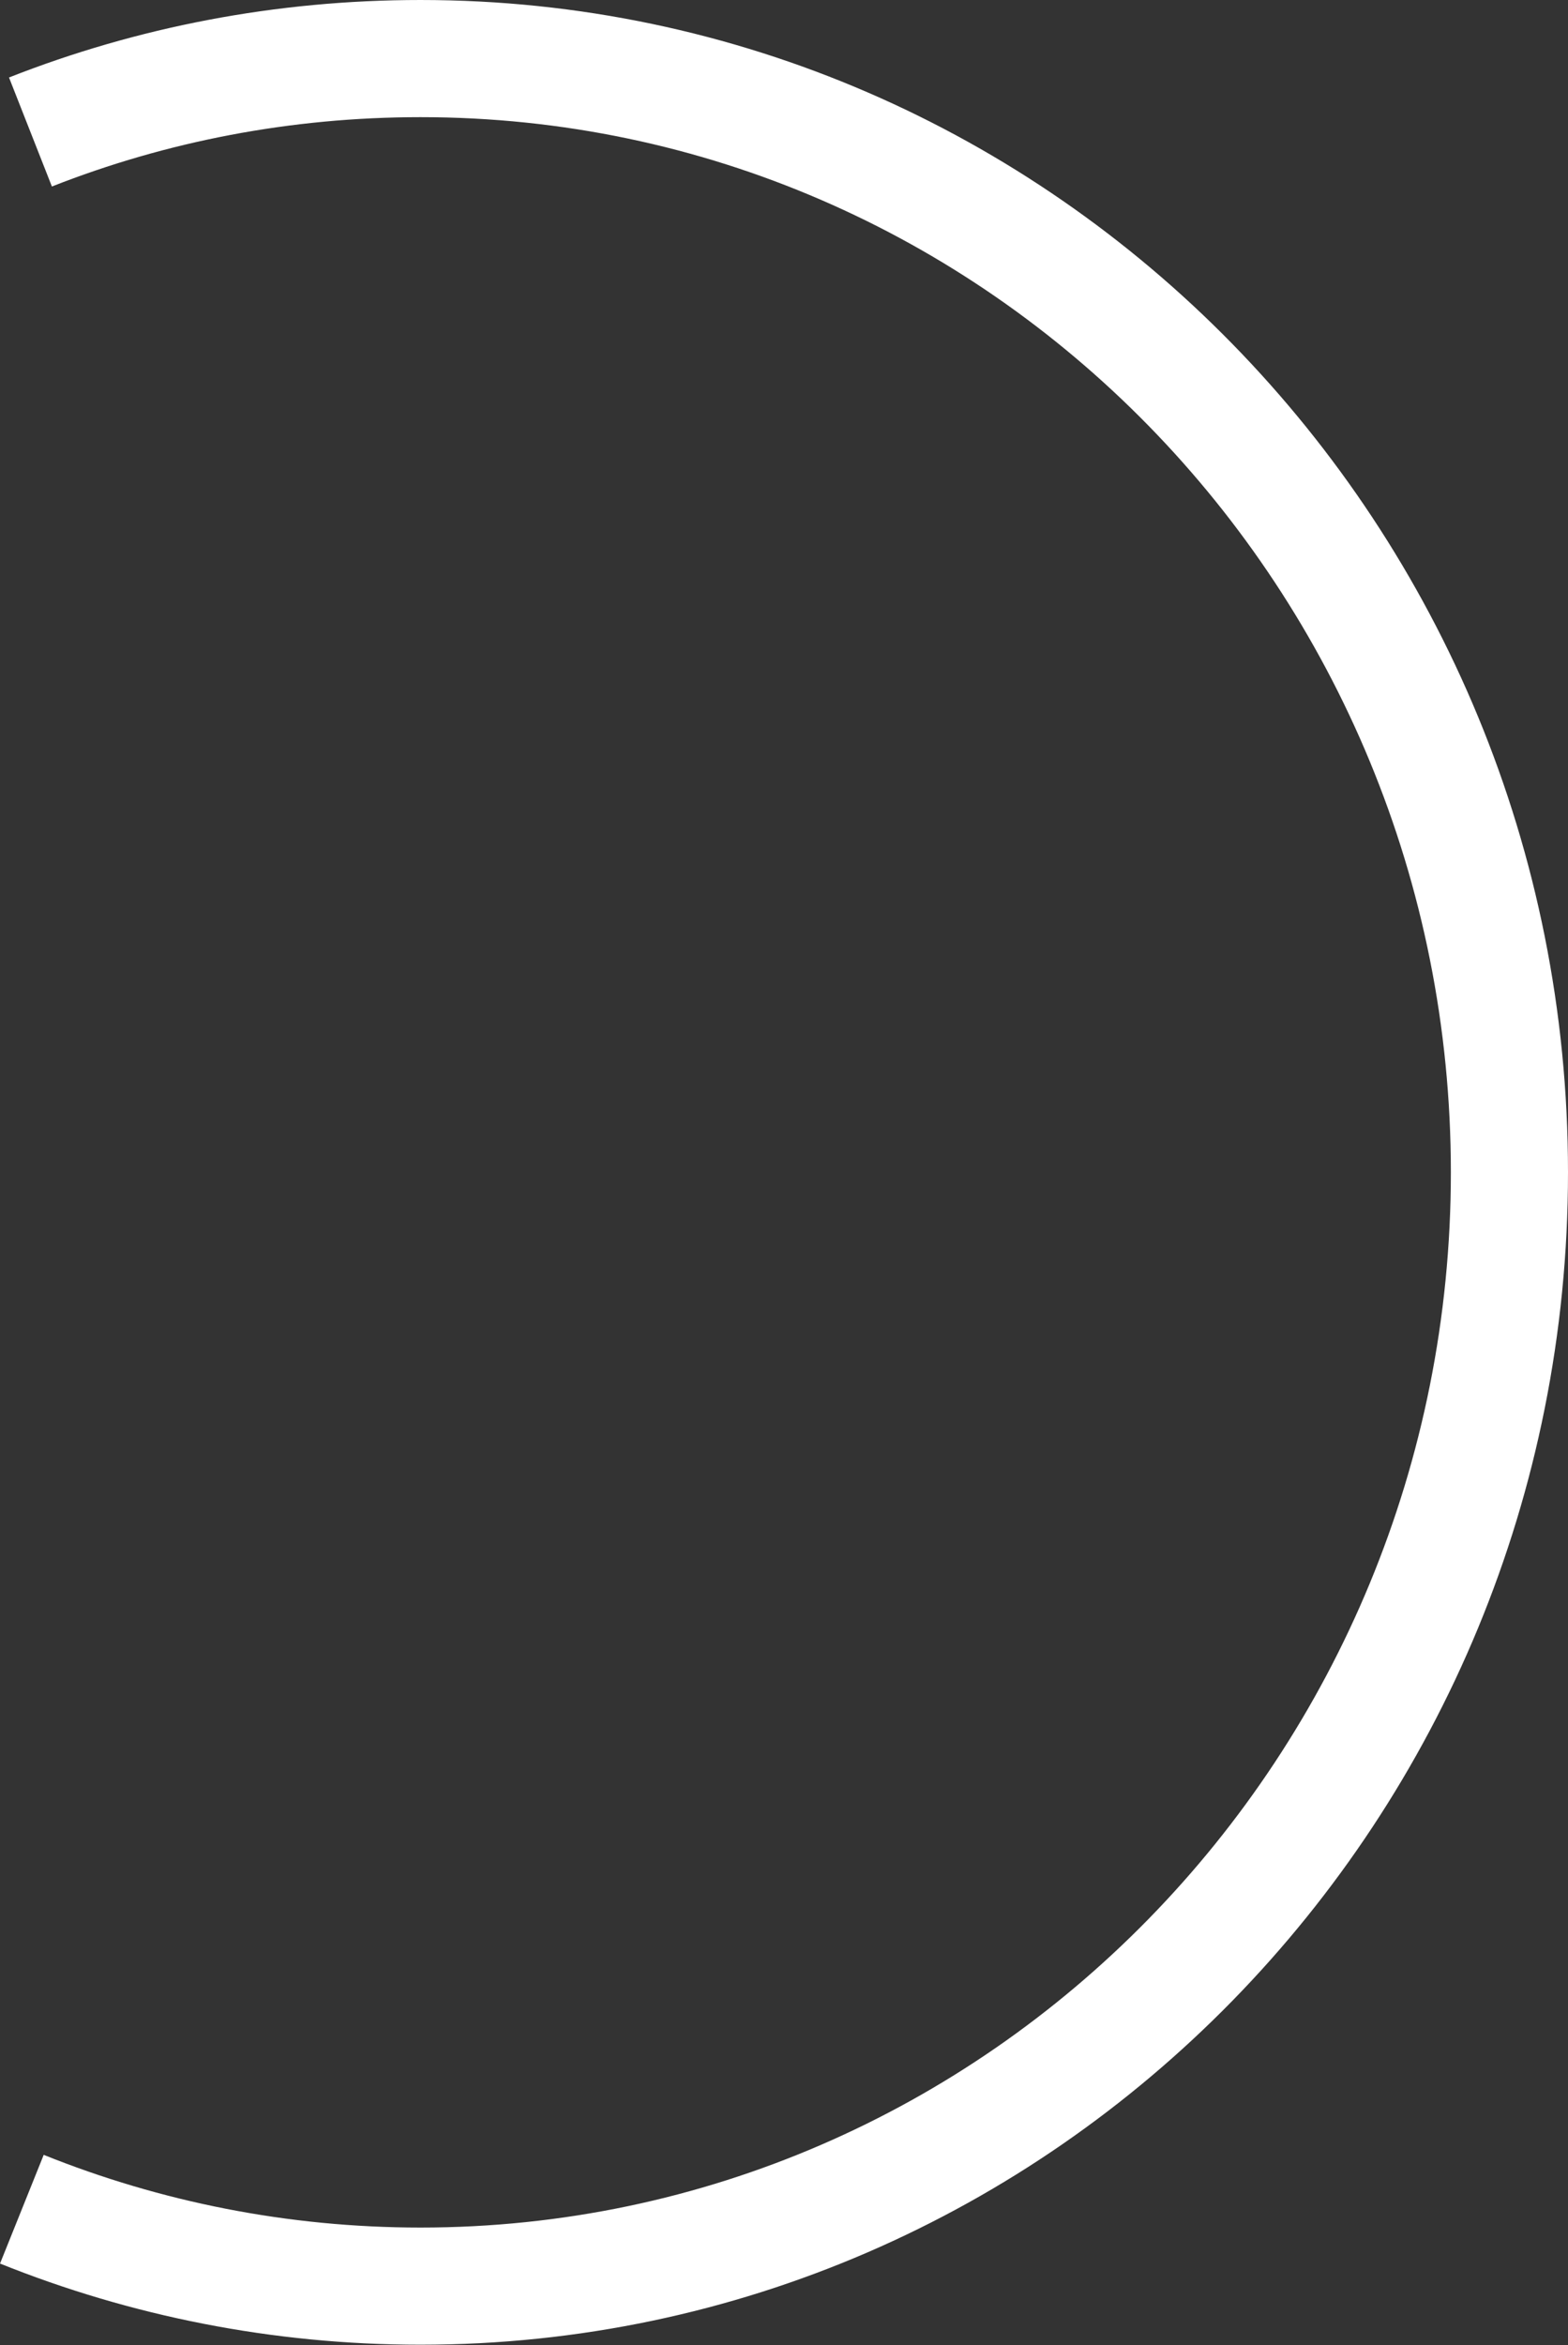 <?xml version="1.0" encoding="UTF-8"?>
<svg id="Layer_2" data-name="Layer 2" xmlns="http://www.w3.org/2000/svg" viewBox="0 0 40.16 60.05">
  <rect x="0" y="0" width="40.16" height="60.05" fill="#333333" stroke="none"/>
  <defs>
    <style>
      .cls-1 {
        fill: none;
        stroke: #fff;
        stroke-miterlimit: 10;
        stroke-width: 3px;
      }
    </style>
  </defs>
  <g id="Layer_1-2" data-name="Layer 1">
    <path class="cls-1" d="m.78,3.38c3.1-1.22,6.47-1.88,9.99-1.88,15.4,0,27.89,12.77,27.89,28.52s-12.49,28.52-27.89,28.52c-3.6,0-7.05-.7-10.21-1.97"/>
  </g>
</svg>
